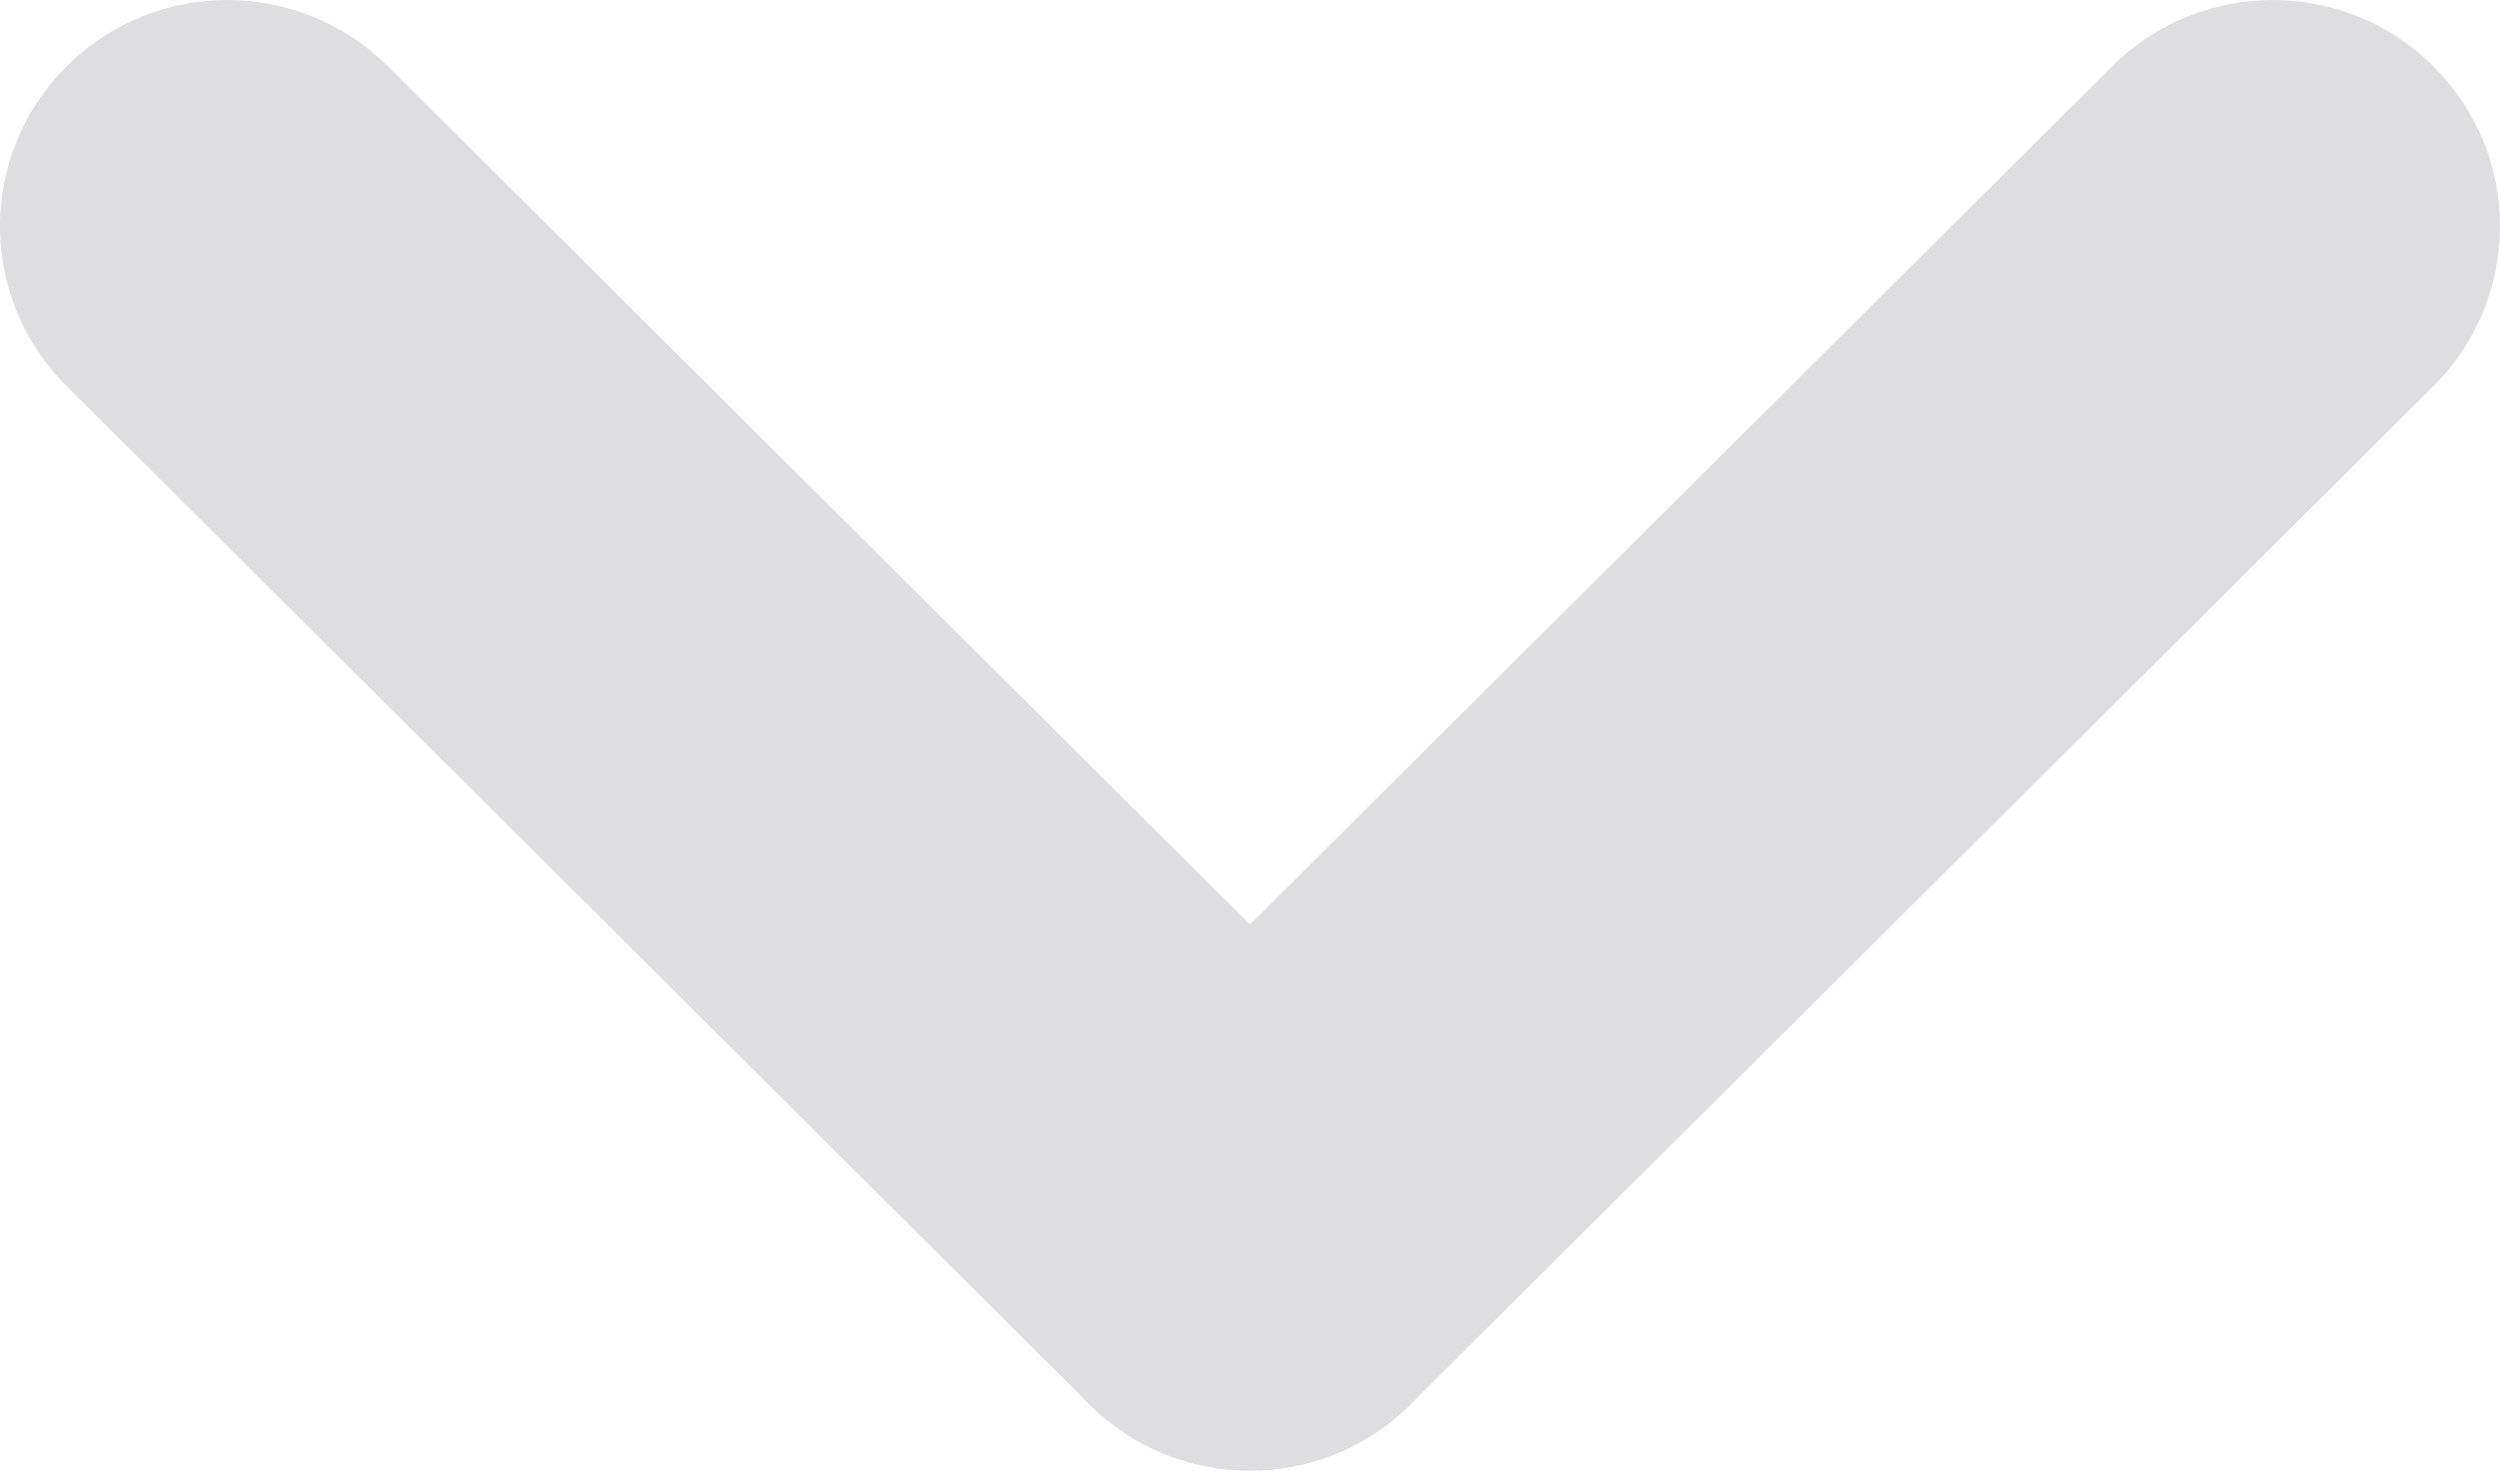 <svg width="17" height="10" viewBox="0 0 17 10" fill="none" xmlns="http://www.w3.org/2000/svg">
<path d="M16.547 2.626C17.151 2.025 17.151 1.051 16.547 0.451C15.944 -0.15 14.966 -0.15 14.362 0.451L7.407 7.374C6.804 7.975 6.804 8.949 7.407 9.549C8.01 10.15 8.989 10.15 9.592 9.549L16.547 2.626Z" fill="#DEDEE1"/>
<path d="M2.638 0.451C2.034 -0.15 1.056 -0.15 0.453 0.451C-0.151 1.051 -0.151 2.025 0.453 2.626L7.408 9.549C8.011 10.15 8.99 10.15 9.593 9.549C10.196 8.949 10.196 7.975 9.593 7.374L2.638 0.451Z" fill="#DEDEE1"/>
</svg>
